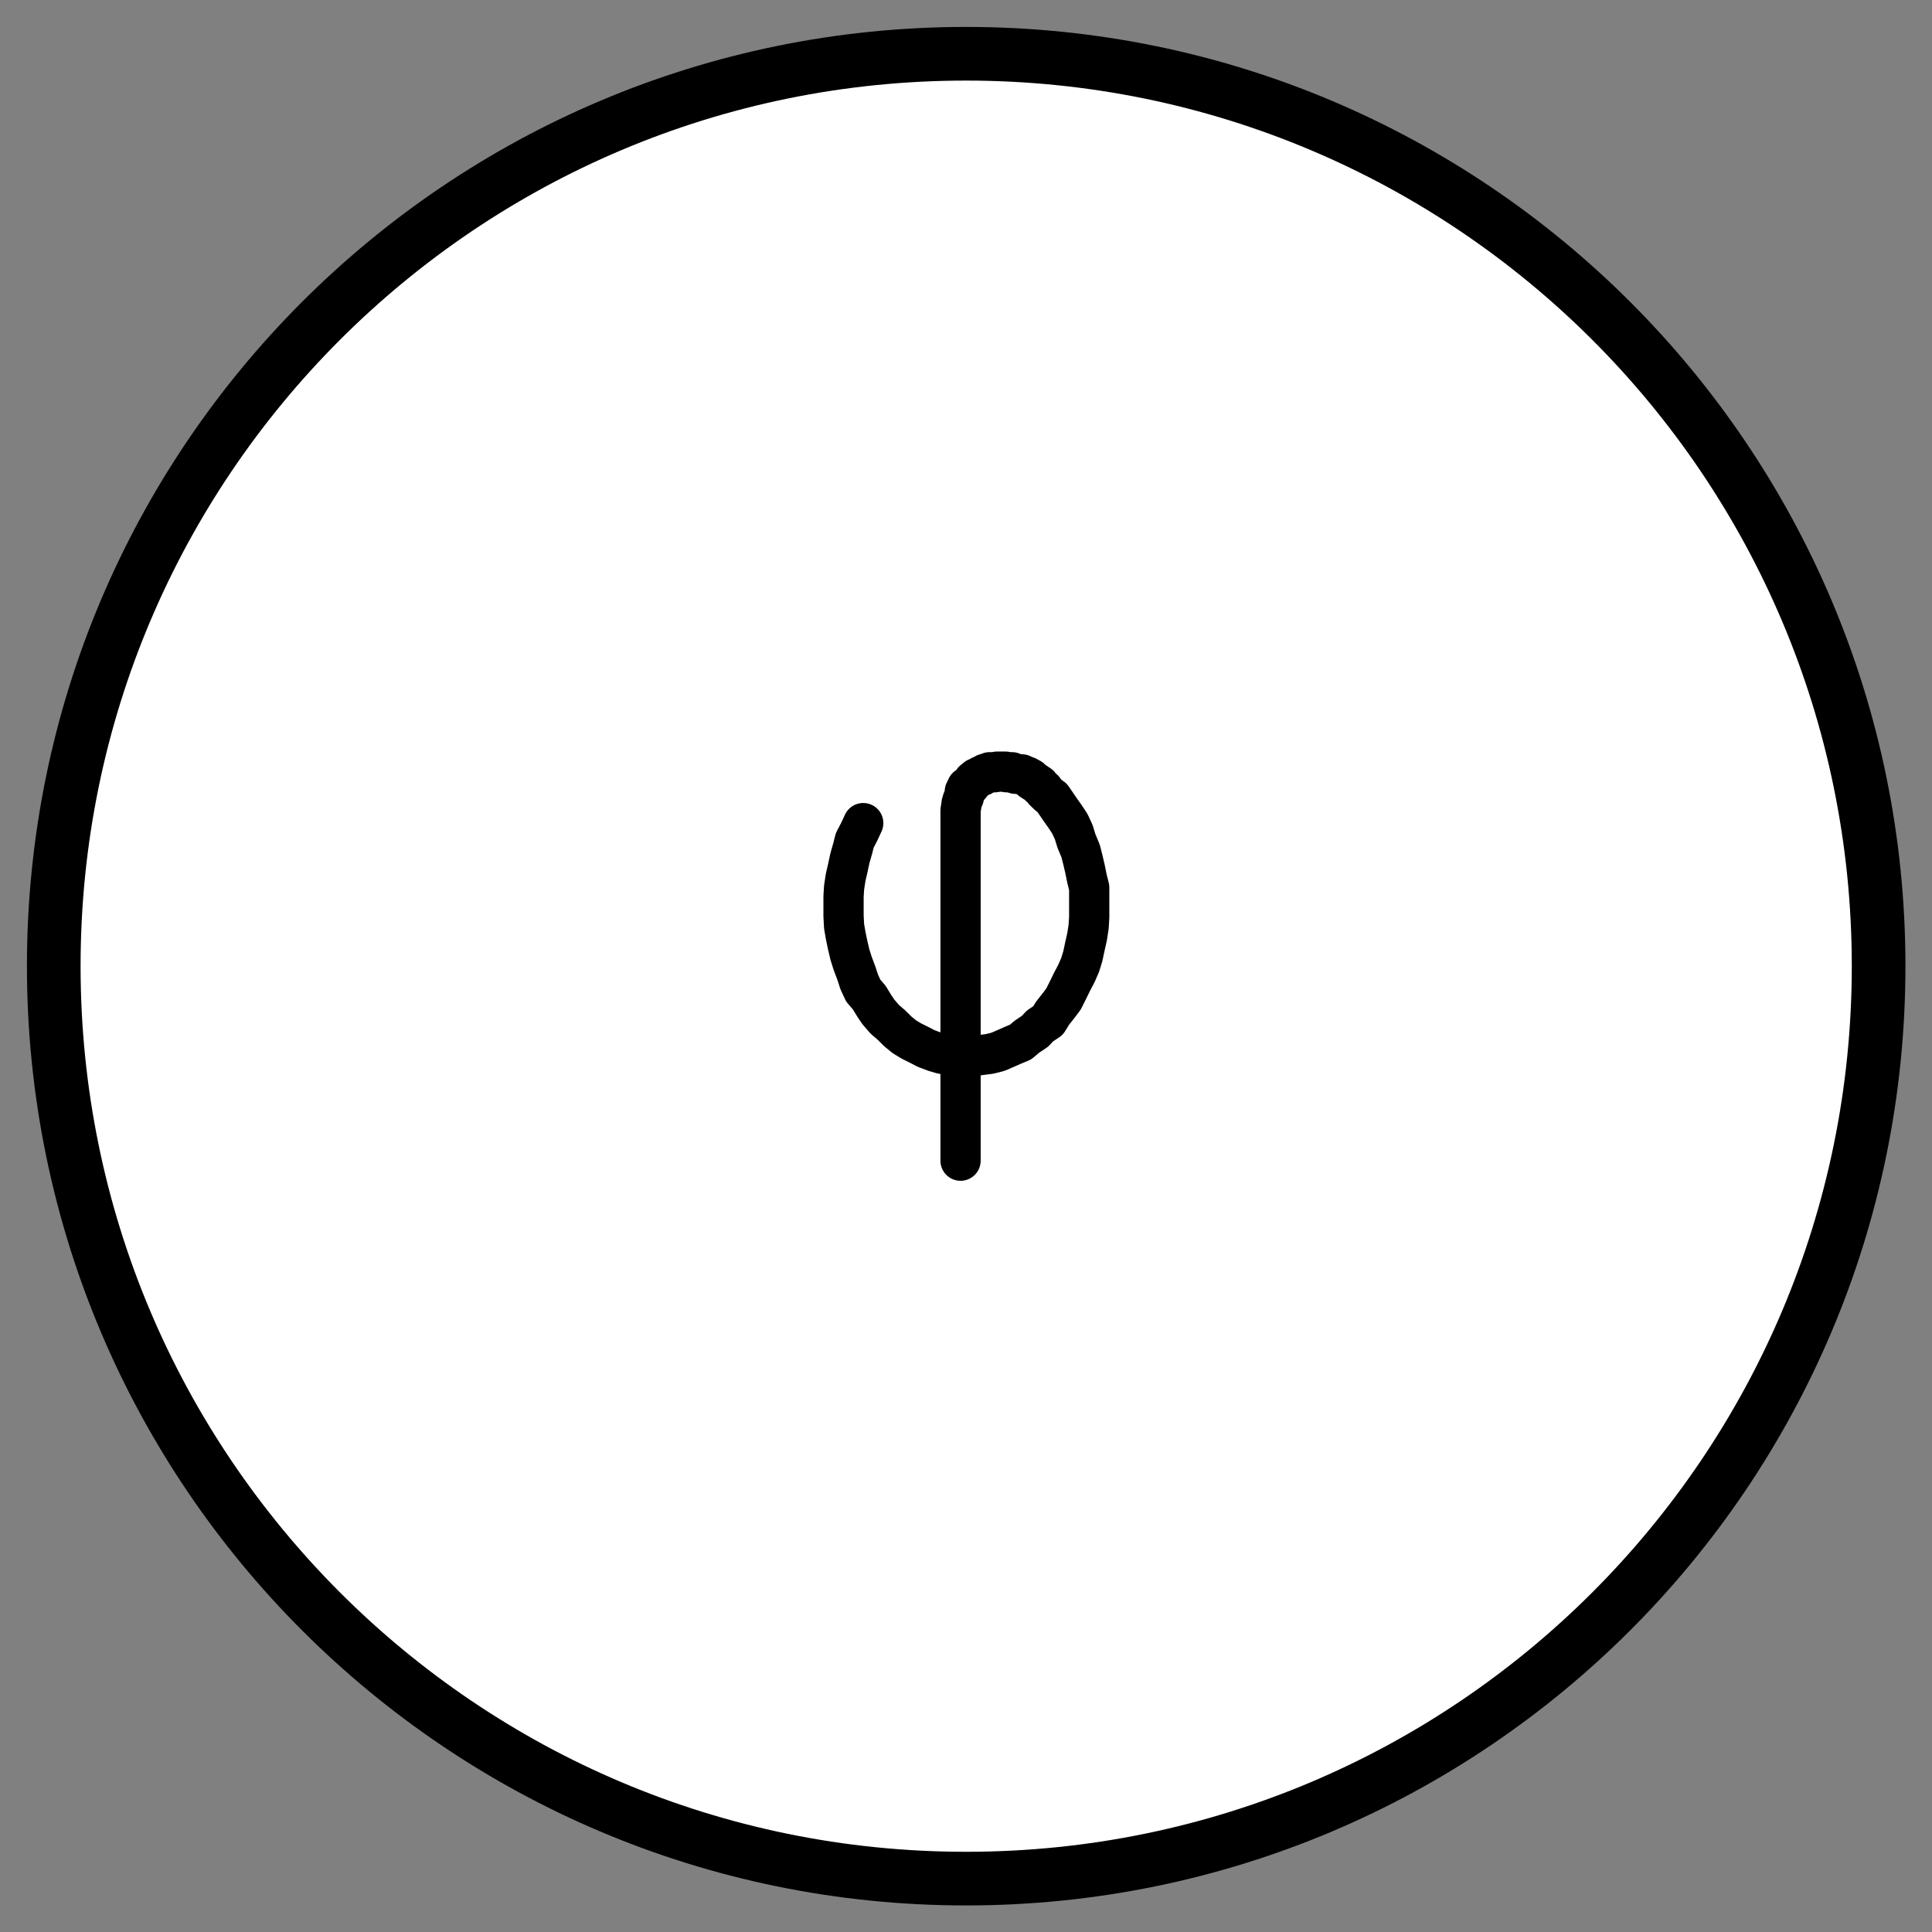<?xml version="1.0" encoding="UTF-8"?>
<!--
/*******************************************************************************
* Copyright (c) 2010-2019 ITER Organization.
* All rights reserved. This program and the accompanying materials
* are made available under the terms of the Eclipse Public License v1.0
* which accompanies this distribution, and is available at
* http://www.eclipse.org/legal/epl-v10.html
******************************************************************************/
-->
<svg xmlns="http://www.w3.org/2000/svg" xmlns:xlink="http://www.w3.org/1999/xlink" width="39pt" height="39pt" viewBox="0 0 39 39" version="1.1">
<rect x="0" y="0" width="39" height="39" fill="#808080" stroke="none"/>
<g id="surface1">
<path style="fill-rule:evenodd;fill:rgb(100%,100%,100%);fill-opacity:1;stroke-width:1;stroke-linecap:round;stroke-linejoin:round;stroke:rgb(0%,0%,0%);stroke-opacity:1;stroke-miterlimit:3;" d="M 34.016 19.007 C 34.016 9.614 26.4 2.002 17.007 2.002 C 7.614 2.002 0.002 9.614 0.002 19.007 C 0.002 28.4 7.614 36.016 17.007 36.016 C 26.4 36.016 34.016 28.4 34.016 19.007 Z M 34.016 19.007 " transform="matrix(1.083,0,0,1.083,1.083,-1.083)"/>
<path style="fill:none;stroke-width:0.75;stroke-linecap:round;stroke-linejoin:round;stroke:rgb(0%,0%,0%);stroke-opacity:1;stroke-miterlimit:3;" d="M 2.181 36.021 L 2.181 29.491 L 2.199 29.379 L 2.199 29.368 L 2.221 29.293 L 2.242 29.249 L 2.26 29.17 L 2.26 29.141 L 2.3 29.058 L 2.34 29.047 L 2.401 28.972 L 2.419 28.939 L 2.48 28.889 L 2.498 28.889 L 2.56 28.849 L 2.581 28.849 L 2.639 28.809 L 2.661 28.809 L 2.722 28.781 L 2.819 28.781 L 2.859 28.77 L 3.021 28.77 L 3.039 28.781 L 3.14 28.781 L 3.202 28.809 L 3.22 28.809 L 3.299 28.82 L 3.321 28.82 L 3.382 28.849 L 3.418 28.86 L 3.49 28.9 L 3.501 28.928 L 3.569 28.972 L 3.58 28.972 L 3.649 29.019 L 3.66 29.047 L 3.728 29.101 L 3.739 29.13 L 3.822 29.21 L 3.89 29.26 L 4.02 29.451 L 4.132 29.61 L 4.218 29.74 L 4.291 29.898 L 4.341 30.061 L 4.42 30.252 L 4.46 30.41 L 4.5 30.58 L 4.539 30.771 L 4.579 30.93 L 4.579 31.488 L 4.568 31.662 L 4.539 31.849 L 4.5 32.022 L 4.46 32.21 L 4.41 32.372 L 4.341 32.531 L 4.258 32.689 L 4.179 32.851 L 4.099 33.01 L 4.009 33.129 L 3.898 33.27 L 3.811 33.41 L 3.66 33.511 L 3.569 33.609 L 3.418 33.71 L 3.299 33.811 L 3.162 33.868 L 2.881 33.991 L 2.722 34.031 L 2.581 34.049 L 2.419 34.07 L 2.279 34.092 L 2.138 34.07 L 1.979 34.049 L 1.839 34.031 L 1.702 33.991 L 1.539 33.93 L 1.42 33.868 L 1.262 33.789 L 1.132 33.71 L 1.009 33.609 L 0.89 33.49 L 0.771 33.389 L 0.649 33.248 L 0.569 33.129 L 0.479 32.981 L 0.367 32.851 L 0.292 32.689 L 0.241 32.531 L 0.169 32.339 L 0.119 32.181 L 0.079 32.011 L 0.039 31.82 L 0.01 31.651 L -0 31.46 L -0 31.099 L 0.01 30.93 L 0.039 30.742 L 0.079 30.569 L 0.119 30.382 L 0.169 30.208 L 0.209 30.05 L 0.292 29.891 L 0.367 29.729 " transform="matrix(1.083,0,0,1.083,17.028,-15.581)"/>
</g>
</svg>
